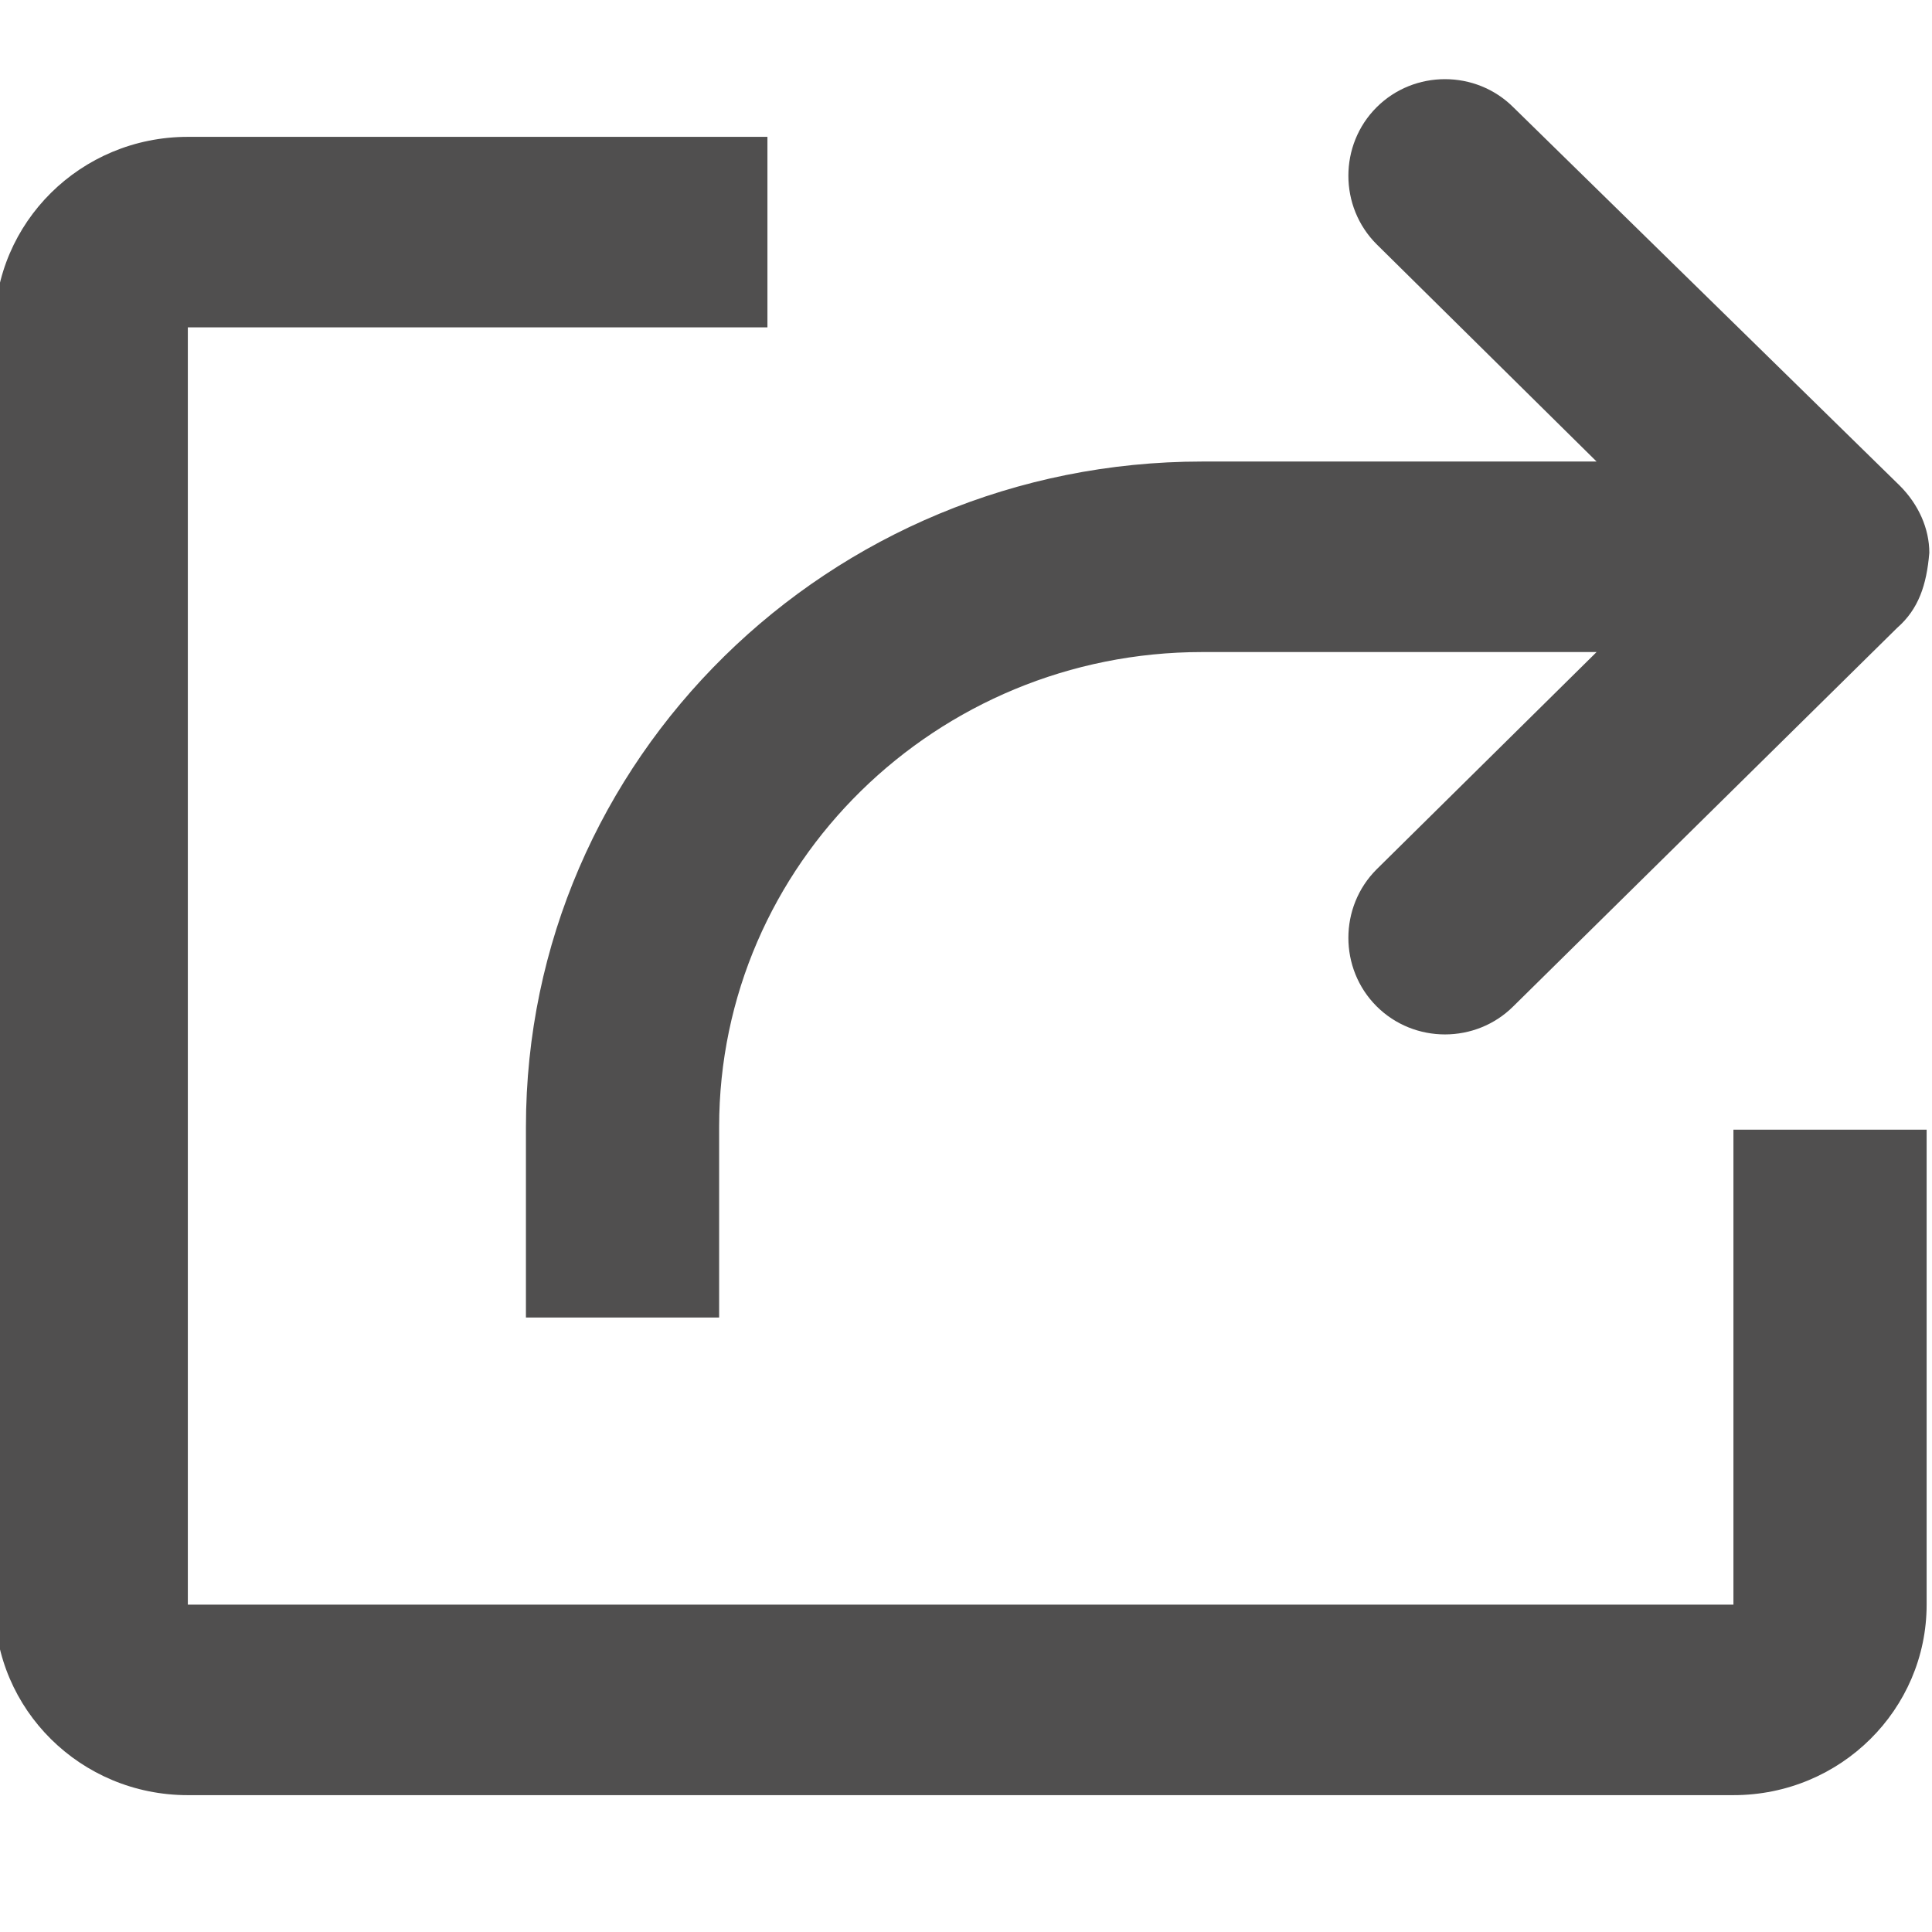 <?xml version="1.0" encoding="utf-8"?>
<!-- Generator: Adobe Illustrator 18.0.0, SVG Export Plug-In . SVG Version: 6.00 Build 0)  -->
<!DOCTYPE svg PUBLIC "-//W3C//DTD SVG 1.1//EN" "http://www.w3.org/Graphics/SVG/1.1/DTD/svg11.dtd">
<svg version="1.1" id="图层_1" xmlns="http://www.w3.org/2000/svg" xmlns:xlink="http://www.w3.org/1999/xlink" x="0px" y="0px"
	 viewBox="0 0 72 72" enable-background="new 0 0 72 72" xml:space="preserve">
<path fill="#504F4F" d="M70.7,23.4L56.4,37.5c-1.4,1.4-3.7,1.4-5.1,0c-1.4-1.4-1.4-3.7,0-5.1l8.2-8.1H44.8c-9.9,0-18,7.9-18,17.7
	v7.1h-7.2v-7.1c0-13.7,11.3-24.8,25.2-24.8h14.7l-8.2-8.1c-1.4-1.4-1.4-3.7,0-5.1c1.4-1.4,3.7-1.4,5.1,0l14.4,14.1
	c0.7,0.7,1.1,1.6,1.1,2.5C71.8,21.8,71.5,22.7,70.7,23.4L70.7,23.4z M7,59.8h57.6V42.1h7.2v17.7c0,3.9-3.2,7.1-7.2,7.1H7
	c-4,0-7.2-3.2-7.2-7.1V12.2C-0.2,8.3,3,5.1,7,5.1h21.6v7.1H7V59.8L7,59.8z M7,59.8"/>
</svg>
